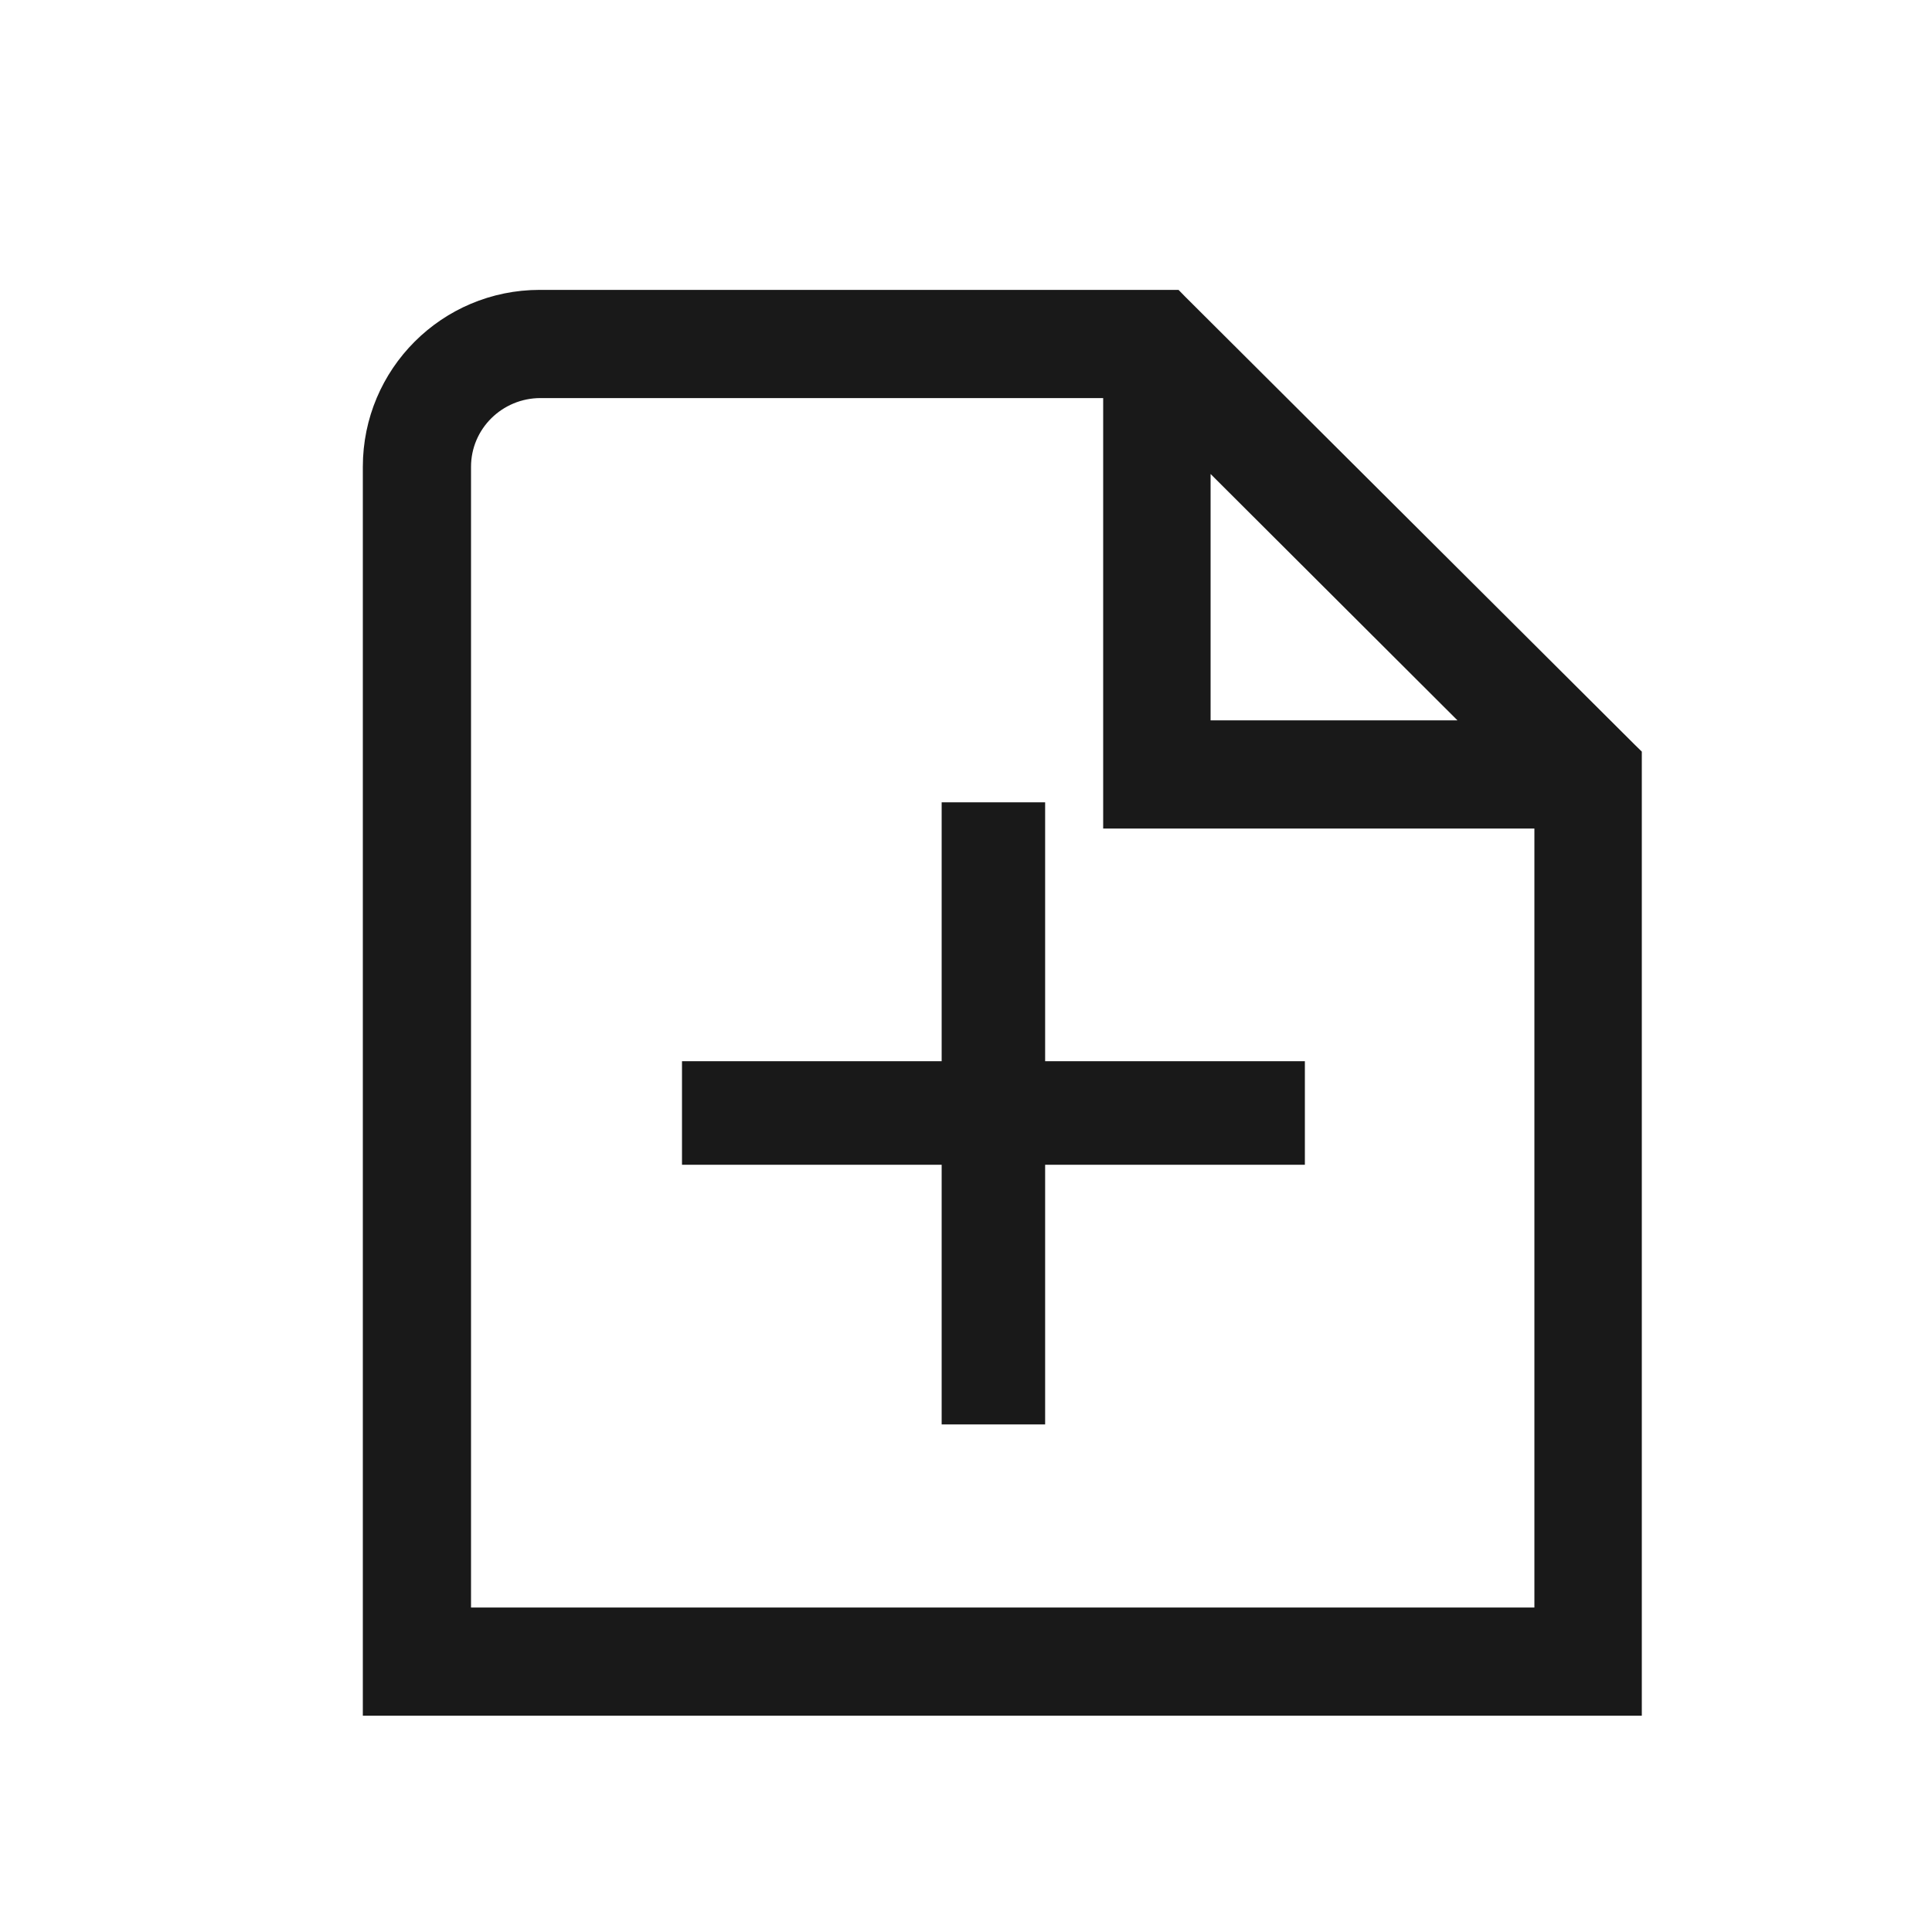 <svg width="25" height="25" viewBox="0 0 25 25" fill="none" xmlns="http://www.w3.org/2000/svg">
<path d="M16.735 14.032V13.882H16.584H13.374V10.682V10.532H13.225H12.485H12.335V10.682V13.882H9.125H8.975V14.032V14.772V14.922H9.125H12.335V18.132V18.282H12.485H13.225H13.374V18.132V14.922H16.584H16.735V14.772V14.032Z" fill="#191919" stroke="#191919" stroke-width="0.3"/>
<path d="M15.23 3.945L15.187 3.901H15.125H6.985C5.802 3.901 4.845 4.858 4.845 6.041V21.901V22.051H4.995H20.945H21.095V21.901V9.851V9.789L21.05 9.745L15.23 3.945ZM14.575 10.571H20.005V20.951H5.945V6.041C5.945 5.465 6.416 5.001 6.995 5.001H14.425V10.421V10.571H14.575ZM15.515 9.471V5.772L19.222 9.471H15.515Z" fill="#191919" stroke="#191919" stroke-width="0.3"/>
</svg>
